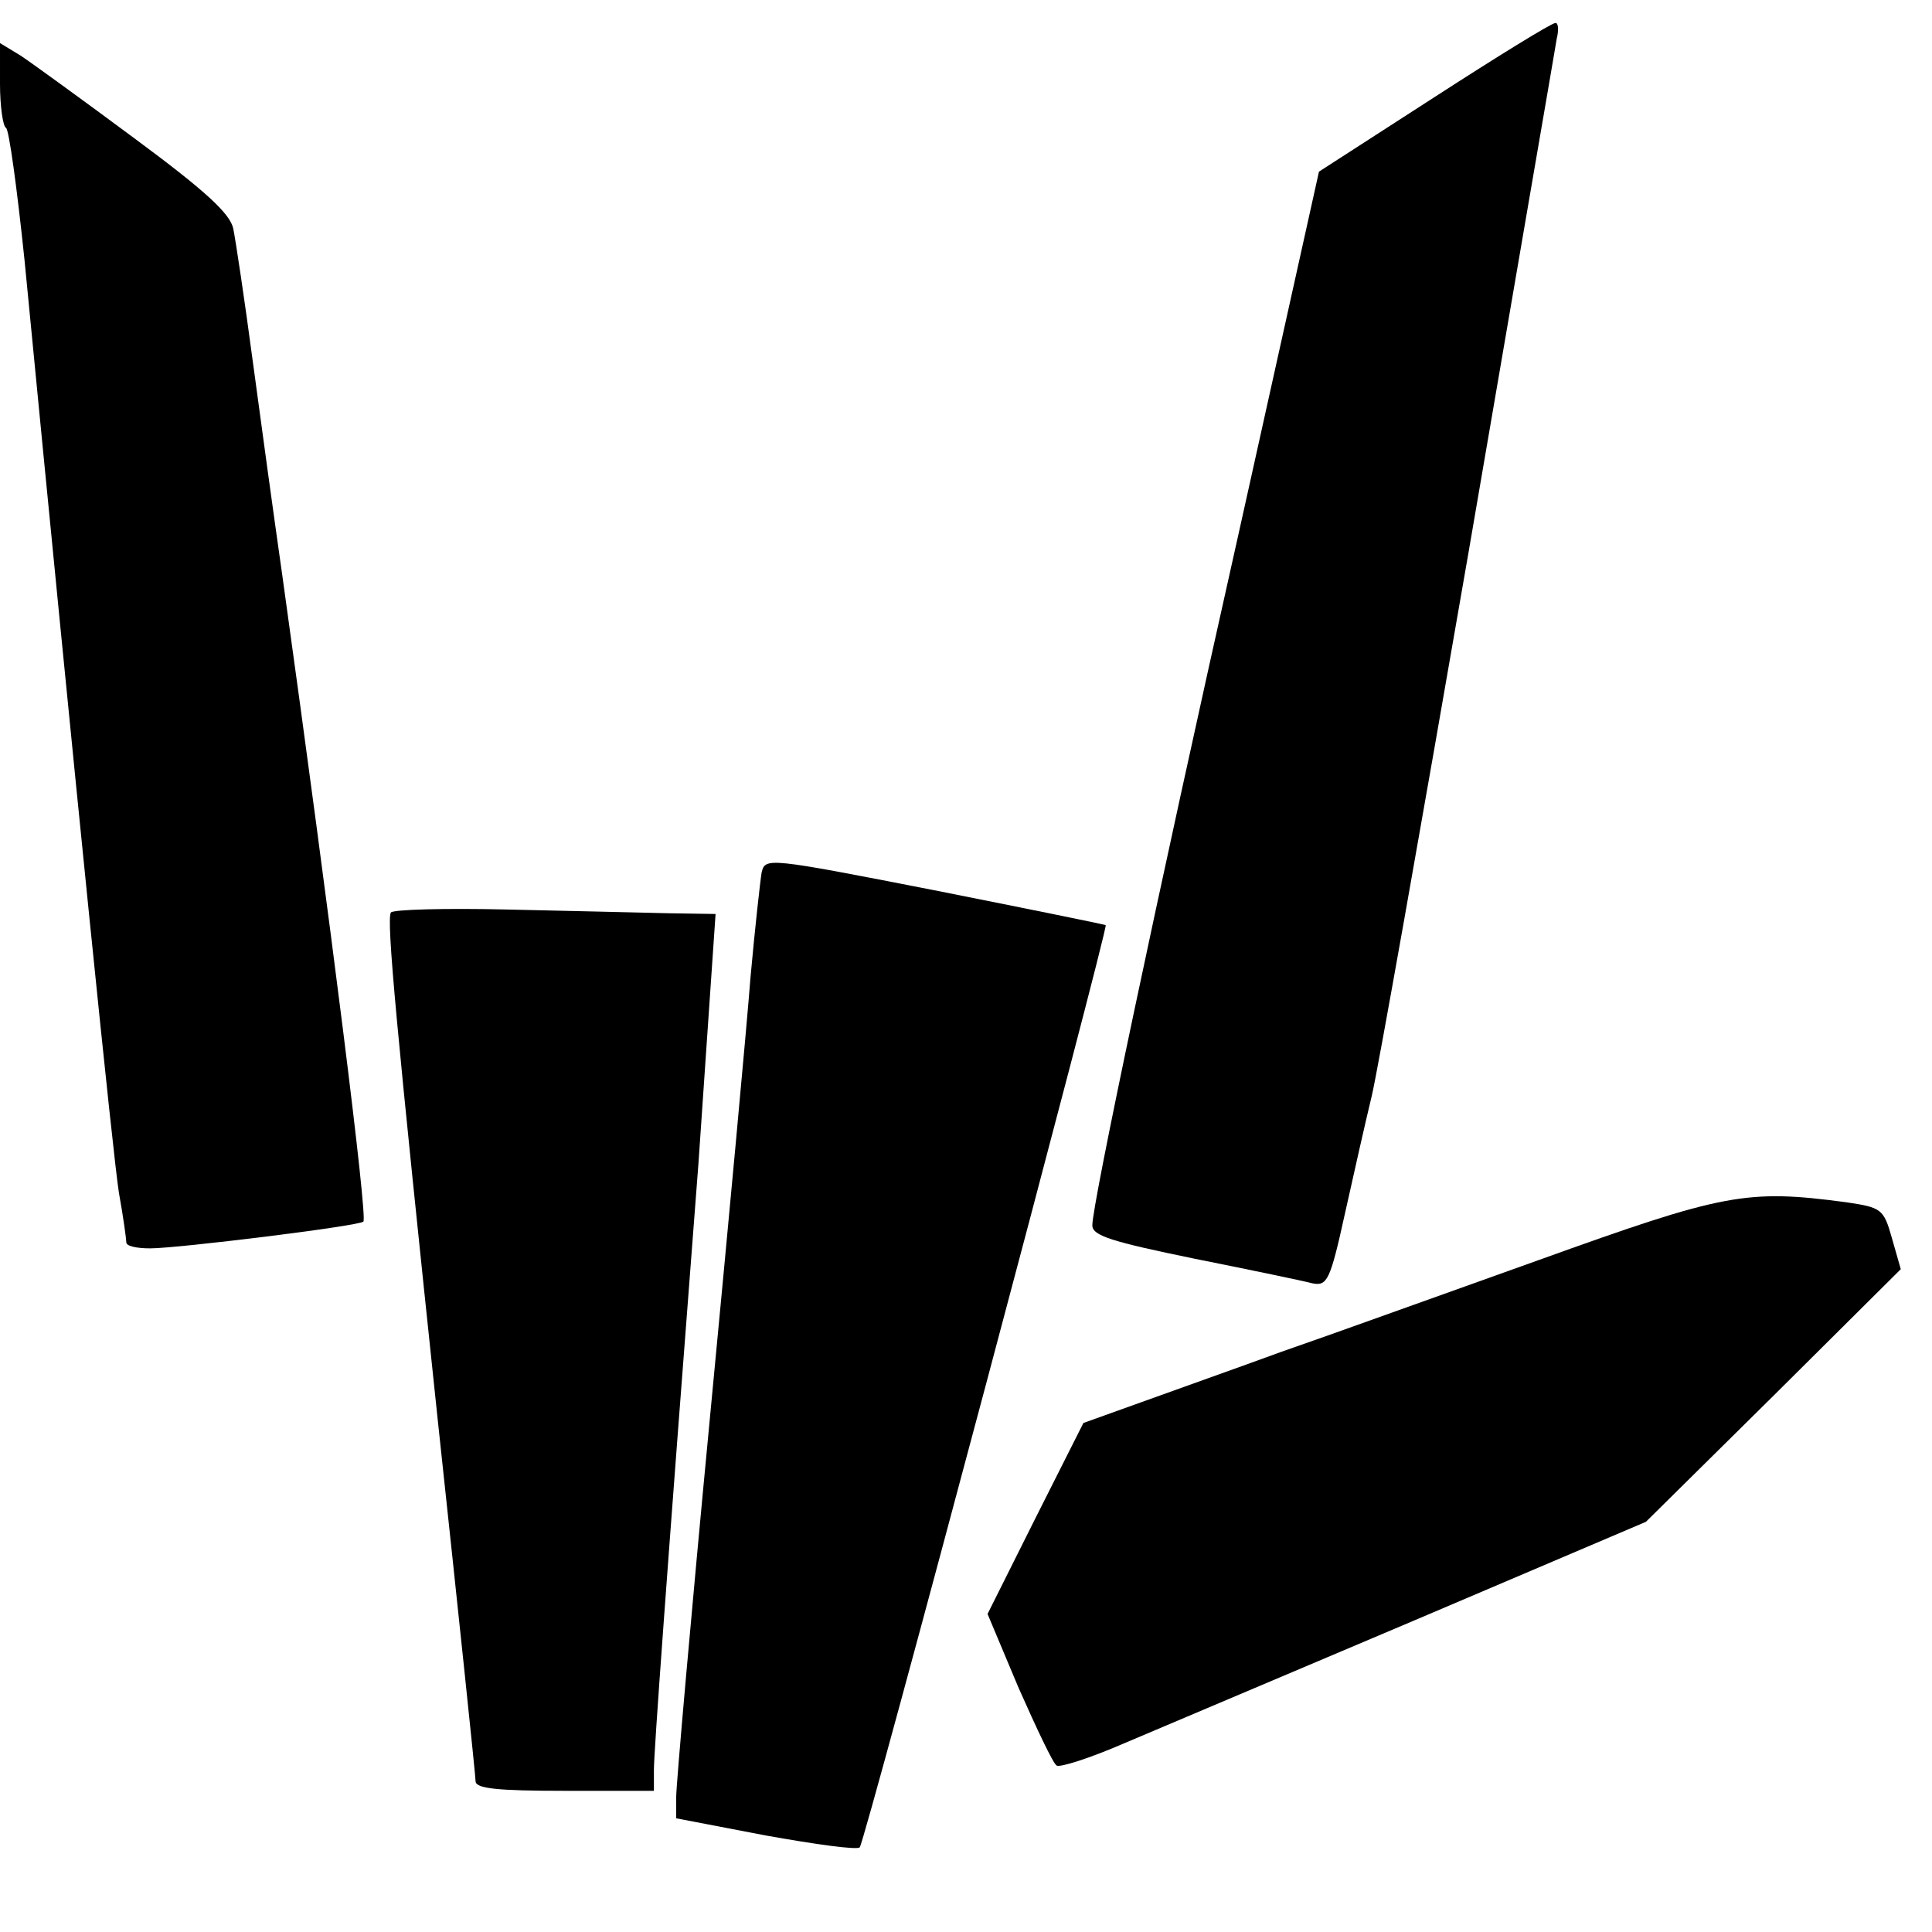 <?xml version="1.0" standalone="no"?>
<!DOCTYPE svg PUBLIC "-//W3C//DTD SVG 20010904//EN"
 "http://www.w3.org/TR/2001/REC-SVG-20010904/DTD/svg10.dtd">
<svg version="1.0" xmlns="http://www.w3.org/2000/svg"
 width="260pt" height="260pt" viewBox="0 0 260 260"
 preserveAspectRatio="xMidYMid meet">
<g transform="translate(0,260) scale(0.1,-0.1)"
fill="#000000" stroke="none">
<path d="M1930 2469 l-155 -100 -107 -482 c-114 -508 -198 -908 -198 -936 0
-14 26 -22 138 -45 75 -15 147 -30 158 -33 20 -4 24 3 44 94 12 54 28 125 36
158 8 33 66 361 130 730 63 368 117 680 119 693 3 12 2 22 -2 21 -5 0 -78 -45
-163 -100z"/>
<path d="M0 2487 c0 -30 4 -57 8 -59 4 -1 15 -82 25 -178 71 -733 119 -1204
127 -1255 6 -33 10 -63 10 -67 0 -5 14 -8 32 -8 37 0 281 30 287 36 6 5 -43
395 -109 869 -11 77 -29 208 -40 290 -11 83 -23 162 -26 177 -4 20 -36 50
-132 121 -70 52 -139 102 -154 112 l-28 17 0 -55z"/>
<path d="M1025 1426 c-2 -12 -9 -75 -15 -141 -5 -66 -30 -335 -55 -597 -25
-262 -45 -490 -45 -506 l0 -29 120 -23 c67 -12 124 -20 127 -16 7 7 335 1238
331 1241 -2 1 -105 22 -231 47 -225 44 -227 44 -232 24z"/>
<path d="M526 1372 c-6 -11 7 -151 63 -682 28 -261 51 -480 51 -487 0 -10 29
-13 120 -13 l120 0 0 28 c0 24 16 246 60 817 5 72 12 176 16 233 l7 102 -64 1
c-35 1 -132 3 -216 5 -84 2 -154 0 -157 -4z"/>
<path d="M2070 904 c-129 -46 -284 -102 -345 -123 -60 -22 -145 -52 -189 -68
l-78 -28 -65 -129 -64 -128 42 -100 c24 -54 46 -101 51 -104 4 -3 45 10 91 30
45 19 222 94 392 166 l310 132 172 170 171 170 -12 42 c-11 39 -14 41 -61 48
-135 18 -165 12 -415 -78z"/>
</g>
</svg>
